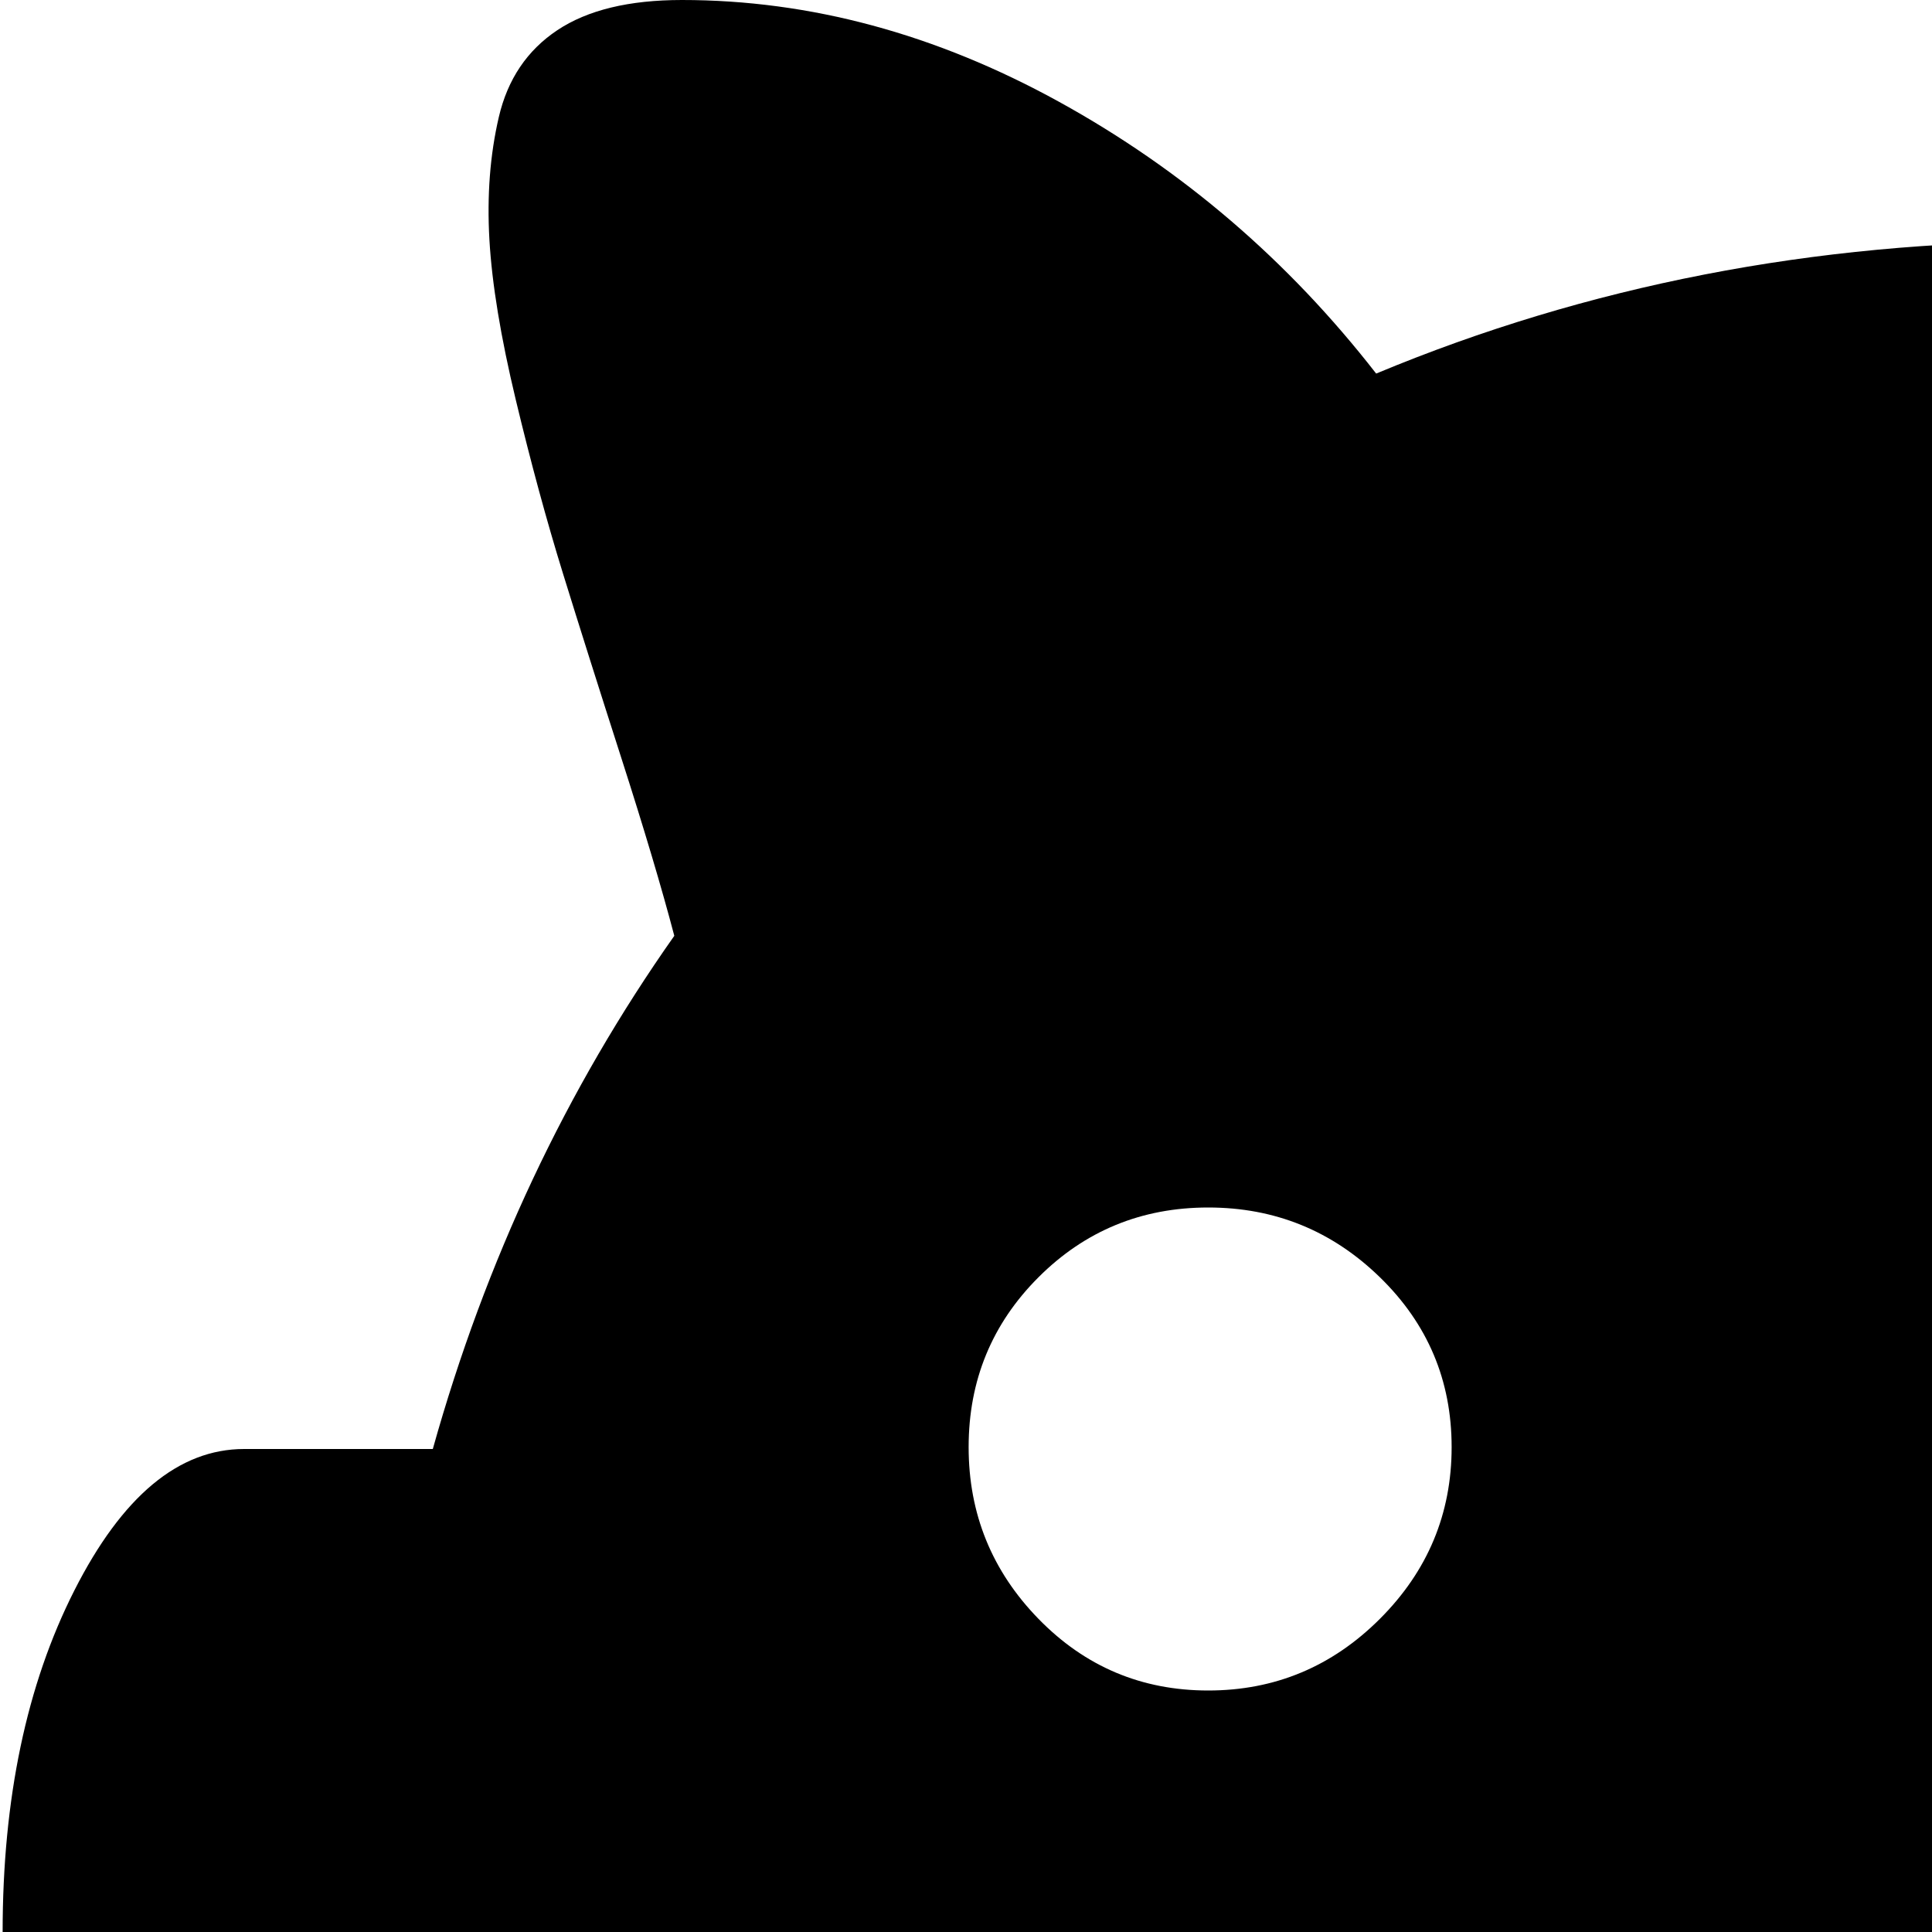 <svg xmlns="http://www.w3.org/2000/svg" version="1.1" viewBox="0 0 512 512" fill="currentColor"><path fill="currentColor" d="M1024.698 512q0 87-34 165.5t-95 139.5l59 143q11 26-.5 45t-39.5 19h-133q-28 0-55-19t-38-45l-8-19q-68 19-136 19q-39 0-77-6l-3 6q-11 26-38 45t-55 19h-133q-28 0-39.5-19t-.5-45l45-110q-95-84-130-210h-49q-26 0-45-37.5t-19-90.5t19-90.5t45-37.5h50q21-75 64-136q-5-19-14-47t-15.5-49t-12.5-46t-7-42.5t2.5-32.5t15.5-23t33-8q51 0 100 27t84 72q84-35 180-35q155 0 281 85q32-21 71-21q53 0 90.5 37.5t37.5 90.5q0 51-35 88q35 81 35 168m-704.5-192q-26.5 0-45 18.5t-18.5 45t18.5 45.5t45 19t45.5-19t19-45.5t-19-45t-45.5-18.5"/></svg>